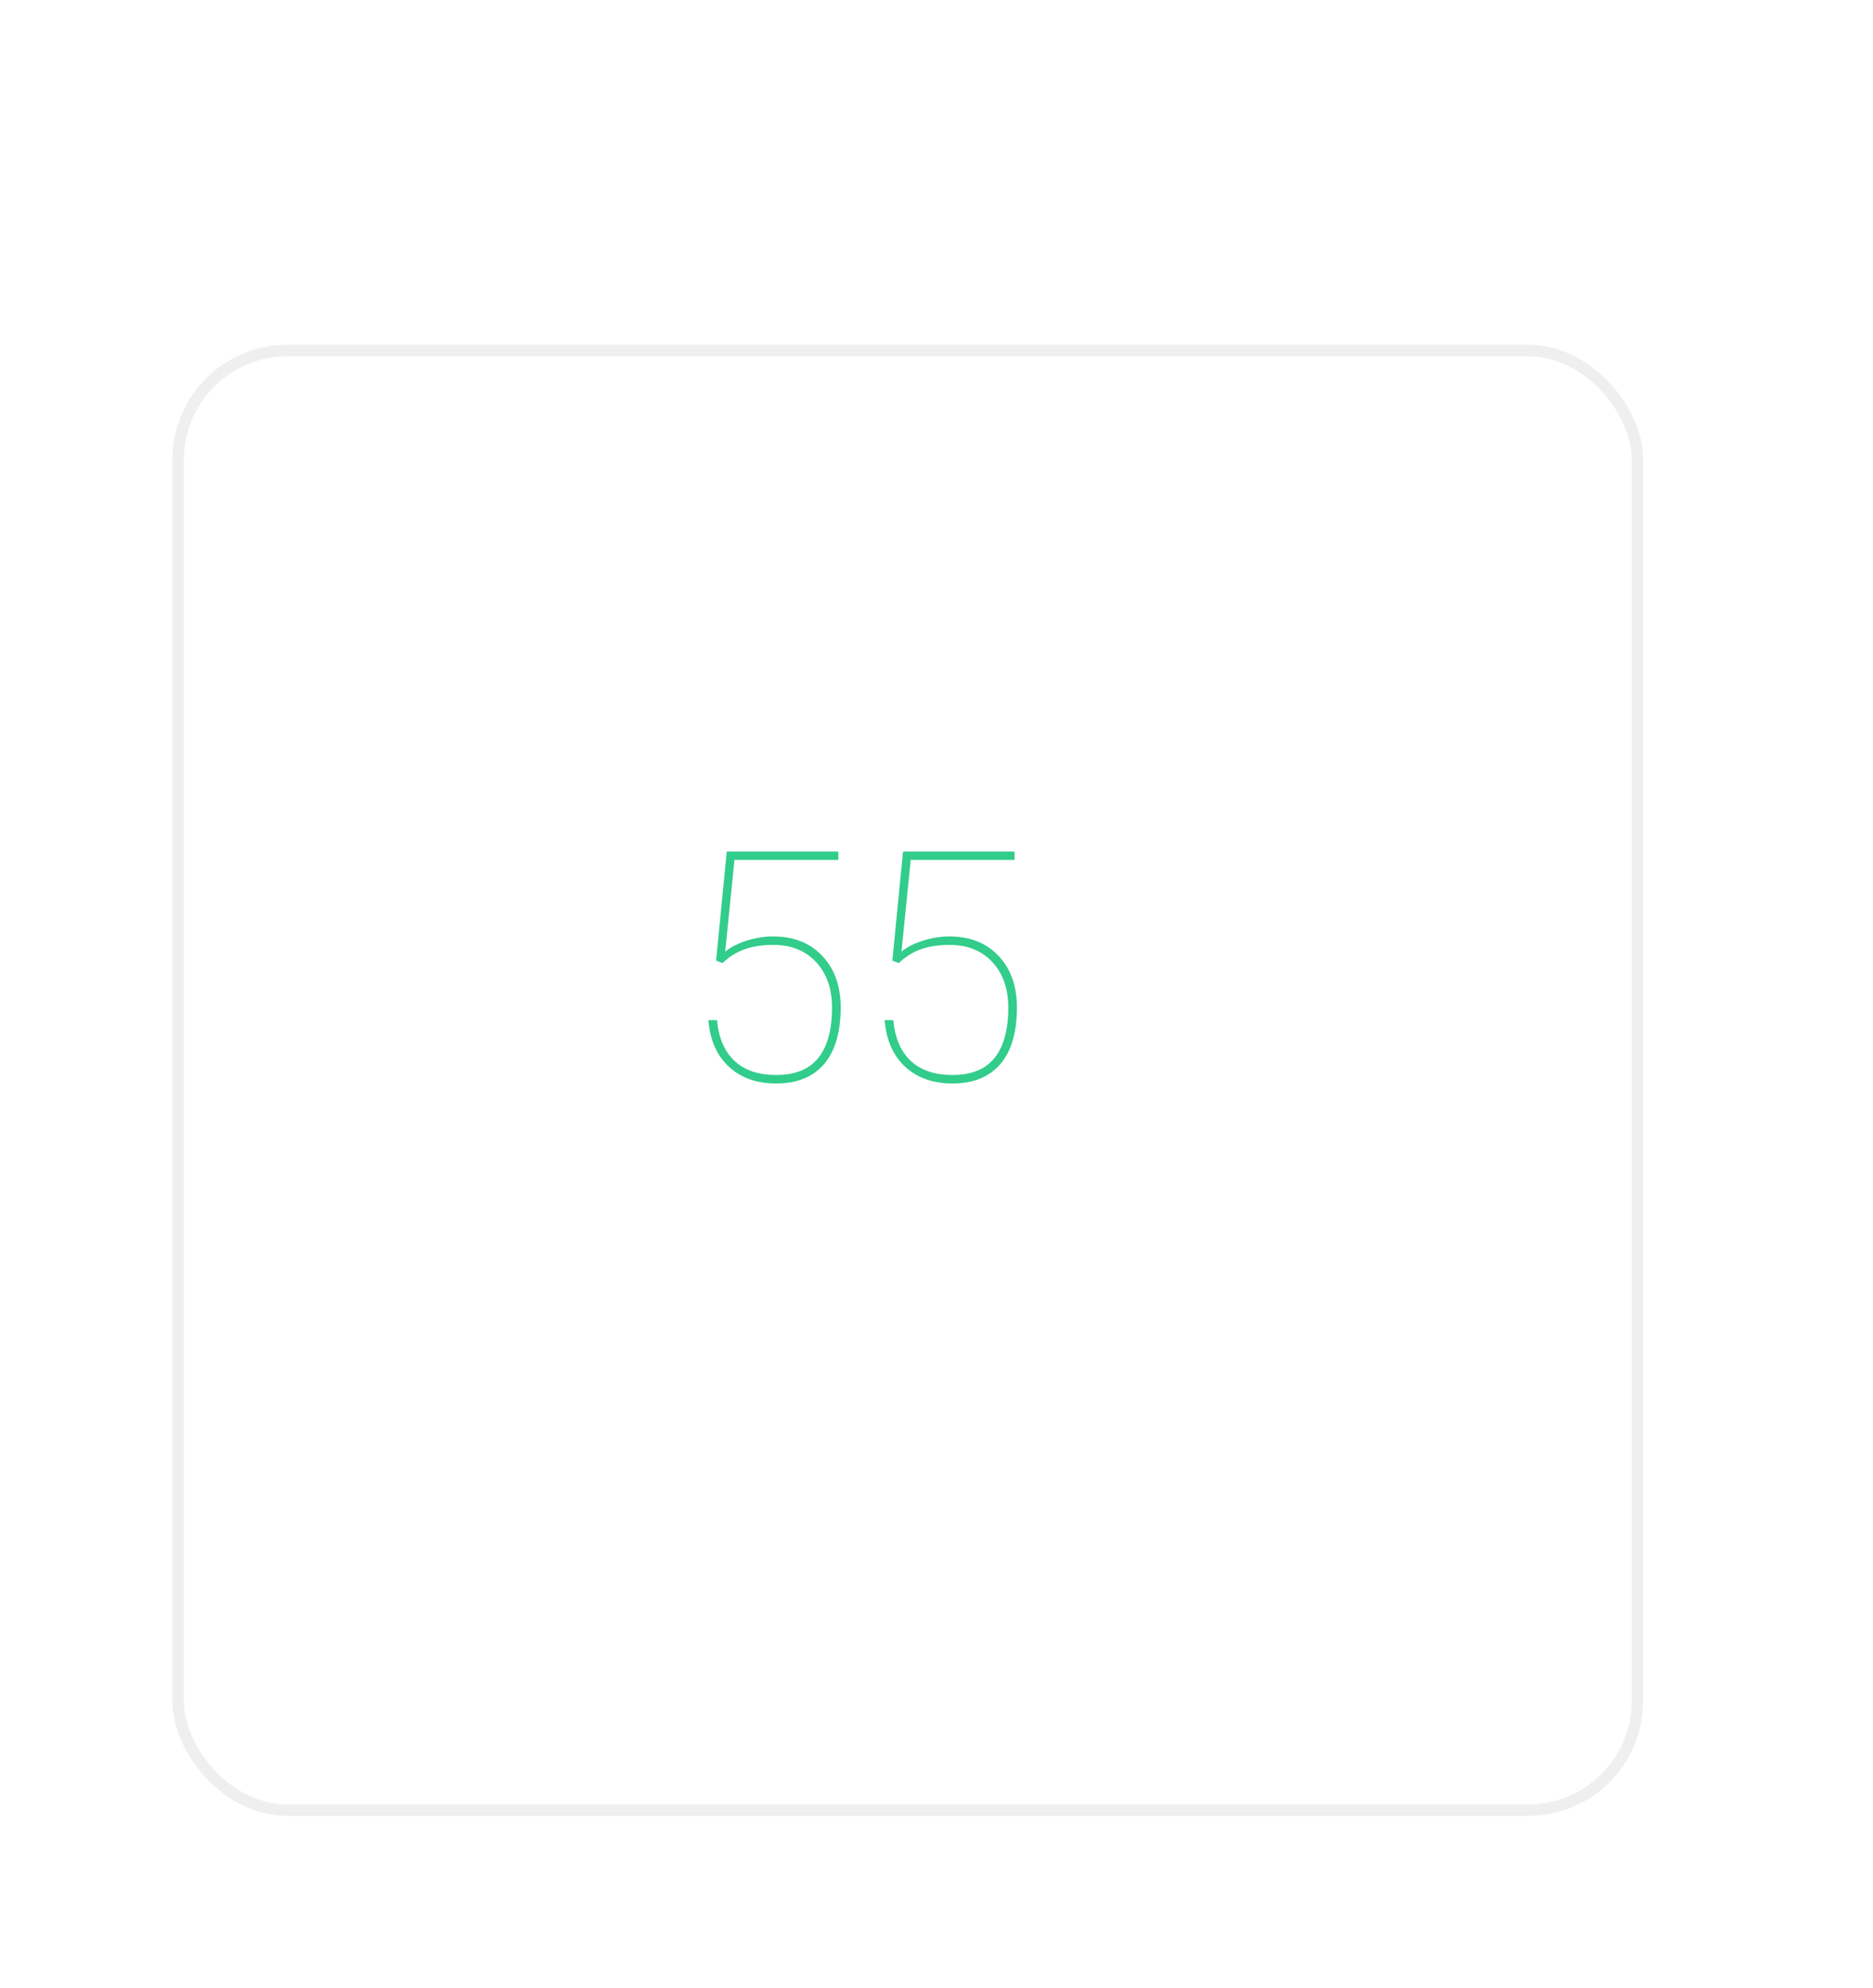 <svg width="163" height="173" viewBox="0 0 163 173" fill="none" xmlns="http://www.w3.org/2000/svg">
<g filter="url(#filter0_i)">
<rect x="35" width="128" height="128" rx="10" fill="white"/>
</g>
<g filter="url(#filter1_d)">
<rect x="10" y="20" width="128" height="128" rx="10" fill="white"/>
<rect x="10.5" y="20.5" width="127" height="127" rx="9.5" stroke="#EFEFEF"/>
</g>
<path d="M62.318 83.582L63.248 74.094H72.955V74.818H63.918L63.111 82.803C63.585 82.411 64.21 82.092 64.984 81.846C65.768 81.6 66.534 81.477 67.281 81.477C69.068 81.477 70.494 82.042 71.561 83.172C72.627 84.302 73.16 85.797 73.16 87.656C73.16 89.816 72.677 91.462 71.711 92.592C70.745 93.713 69.359 94.273 67.555 94.273C65.85 94.273 64.474 93.786 63.426 92.811C62.378 91.835 61.785 90.486 61.648 88.764H62.4C62.546 90.322 63.057 91.507 63.932 92.318C64.807 93.13 66.014 93.535 67.555 93.535C69.195 93.535 70.412 93.043 71.205 92.059C72.007 91.065 72.408 89.607 72.408 87.684C72.408 86.025 71.943 84.699 71.014 83.705C70.093 82.712 68.853 82.215 67.295 82.215C66.338 82.215 65.504 82.342 64.793 82.598C64.082 82.853 63.444 83.254 62.879 83.801L62.318 83.582ZM77.658 83.582L78.588 74.094H88.295V74.818H79.258L78.451 82.803C78.925 82.411 79.549 82.092 80.324 81.846C81.108 81.6 81.874 81.477 82.621 81.477C84.408 81.477 85.834 82.042 86.9 83.172C87.967 84.302 88.5 85.797 88.5 87.656C88.5 89.816 88.017 91.462 87.051 92.592C86.085 93.713 84.699 94.273 82.894 94.273C81.19 94.273 79.814 93.786 78.766 92.811C77.717 91.835 77.125 90.486 76.988 88.764H77.74C77.886 90.322 78.397 91.507 79.272 92.318C80.147 93.13 81.354 93.535 82.894 93.535C84.535 93.535 85.752 93.043 86.545 92.059C87.347 91.065 87.748 89.607 87.748 87.684C87.748 86.025 87.283 84.699 86.353 83.705C85.433 82.712 84.193 82.215 82.635 82.215C81.678 82.215 80.844 82.342 80.133 82.598C79.422 82.853 78.784 83.254 78.219 83.801L77.658 83.582Z" fill="#32CC8B"/>
<defs>
<filter id="filter0_i" x="30" y="0" width="133" height="138" filterUnits="userSpaceOnUse" color-interpolation-filters="sRGB">
<feFlood flood-opacity="0" result="BackgroundImageFix"/>
<feBlend mode="normal" in="SourceGraphic" in2="BackgroundImageFix" result="shape"/>
<feColorMatrix in="SourceAlpha" type="matrix" values="0 0 0 0 0 0 0 0 0 0 0 0 0 0 0 0 0 0 127 0" result="hardAlpha"/>
<feOffset dx="-5" dy="10"/>
<feGaussianBlur stdDeviation="5"/>
<feComposite in2="hardAlpha" operator="arithmetic" k2="-1" k3="1"/>
<feColorMatrix type="matrix" values="0 0 0 0 0 0 0 0 0 0 0 0 0 0 0 0 0 0 0.07 0"/>
<feBlend mode="normal" in2="shape" result="effect1_innerShadow"/>
</filter>
<filter id="filter1_d" x="0" y="15" width="158" height="158" filterUnits="userSpaceOnUse" color-interpolation-filters="sRGB">
<feFlood flood-opacity="0" result="BackgroundImageFix"/>
<feColorMatrix in="SourceAlpha" type="matrix" values="0 0 0 0 0 0 0 0 0 0 0 0 0 0 0 0 0 0 127 0"/>
<feOffset dx="5" dy="10"/>
<feGaussianBlur stdDeviation="7.5"/>
<feColorMatrix type="matrix" values="0 0 0 0 0 0 0 0 0 0 0 0 0 0 0 0 0 0 0.1 0"/>
<feBlend mode="normal" in2="BackgroundImageFix" result="effect1_dropShadow"/>
<feBlend mode="normal" in="SourceGraphic" in2="effect1_dropShadow" result="shape"/>
</filter>
</defs>
</svg>
